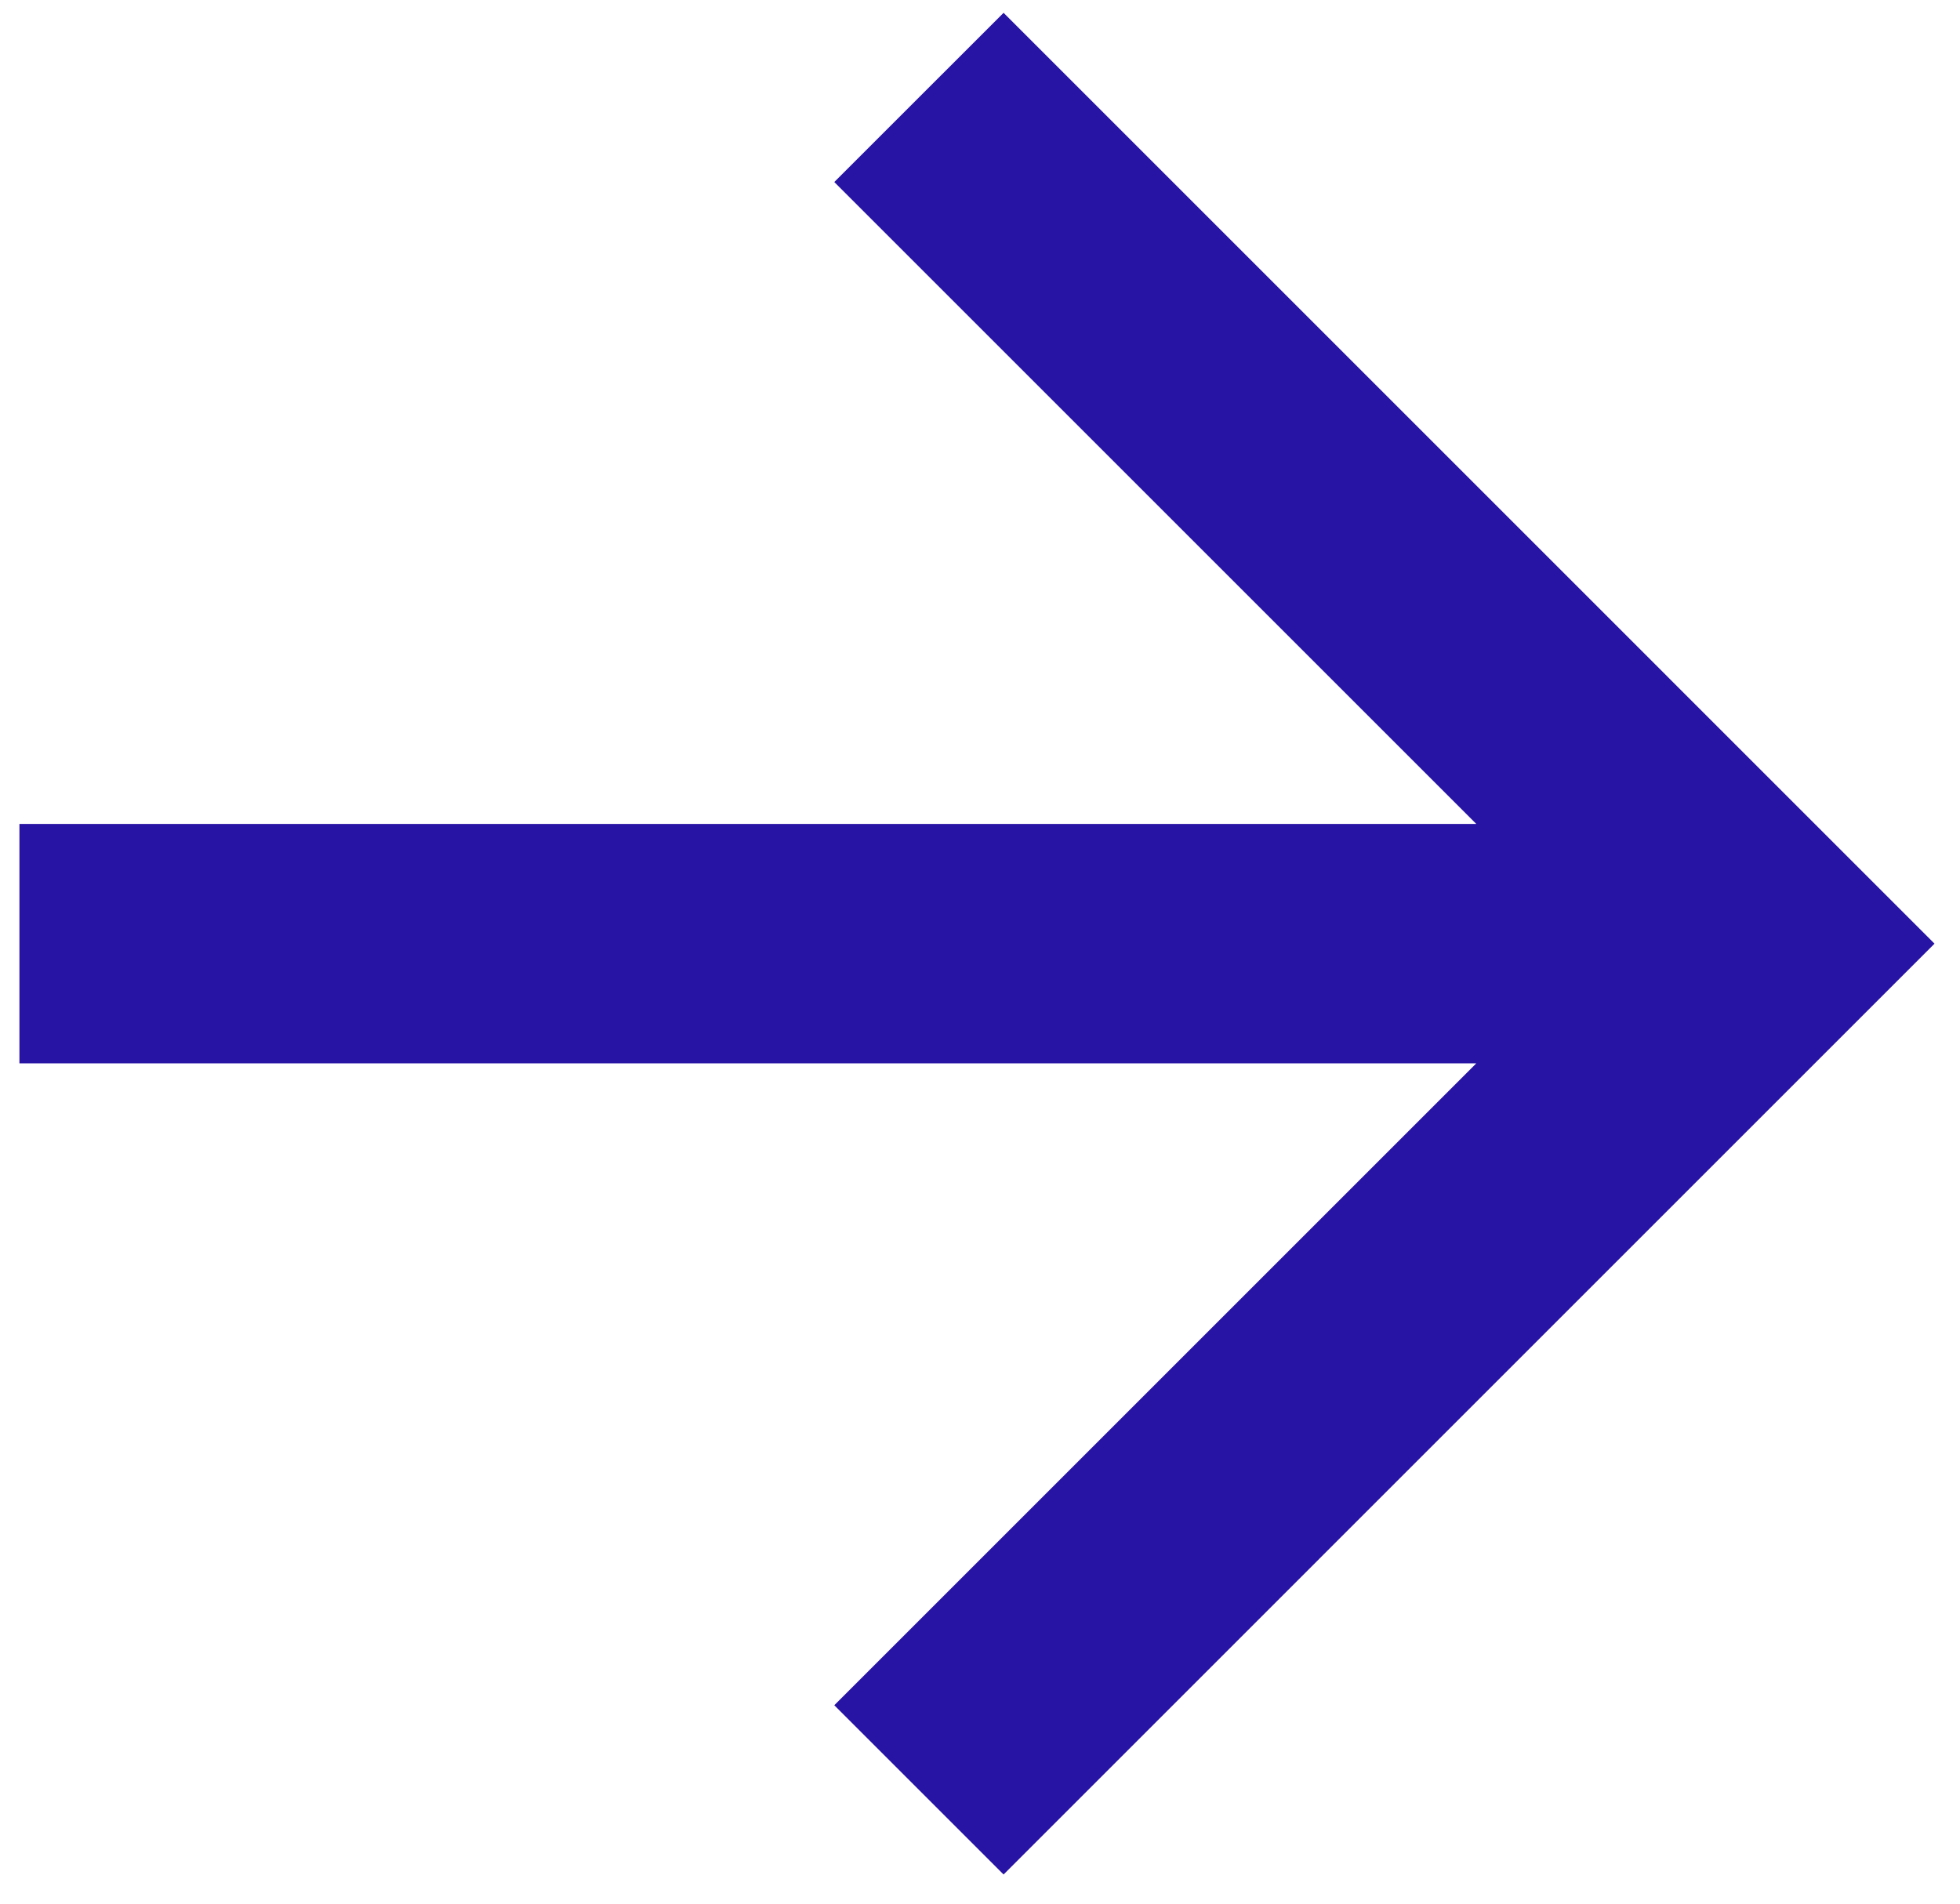 <svg width="35" height="34" viewBox="0 0 35 34" fill="none" xmlns="http://www.w3.org/2000/svg">
<path d="M26.363 14.716L14.898 3.251L17.921 0.229L34.545 16.854L17.921 33.479L14.898 30.456L26.363 18.991H0.347V14.716H26.363Z" fill="#2713A4"/>
</svg>
